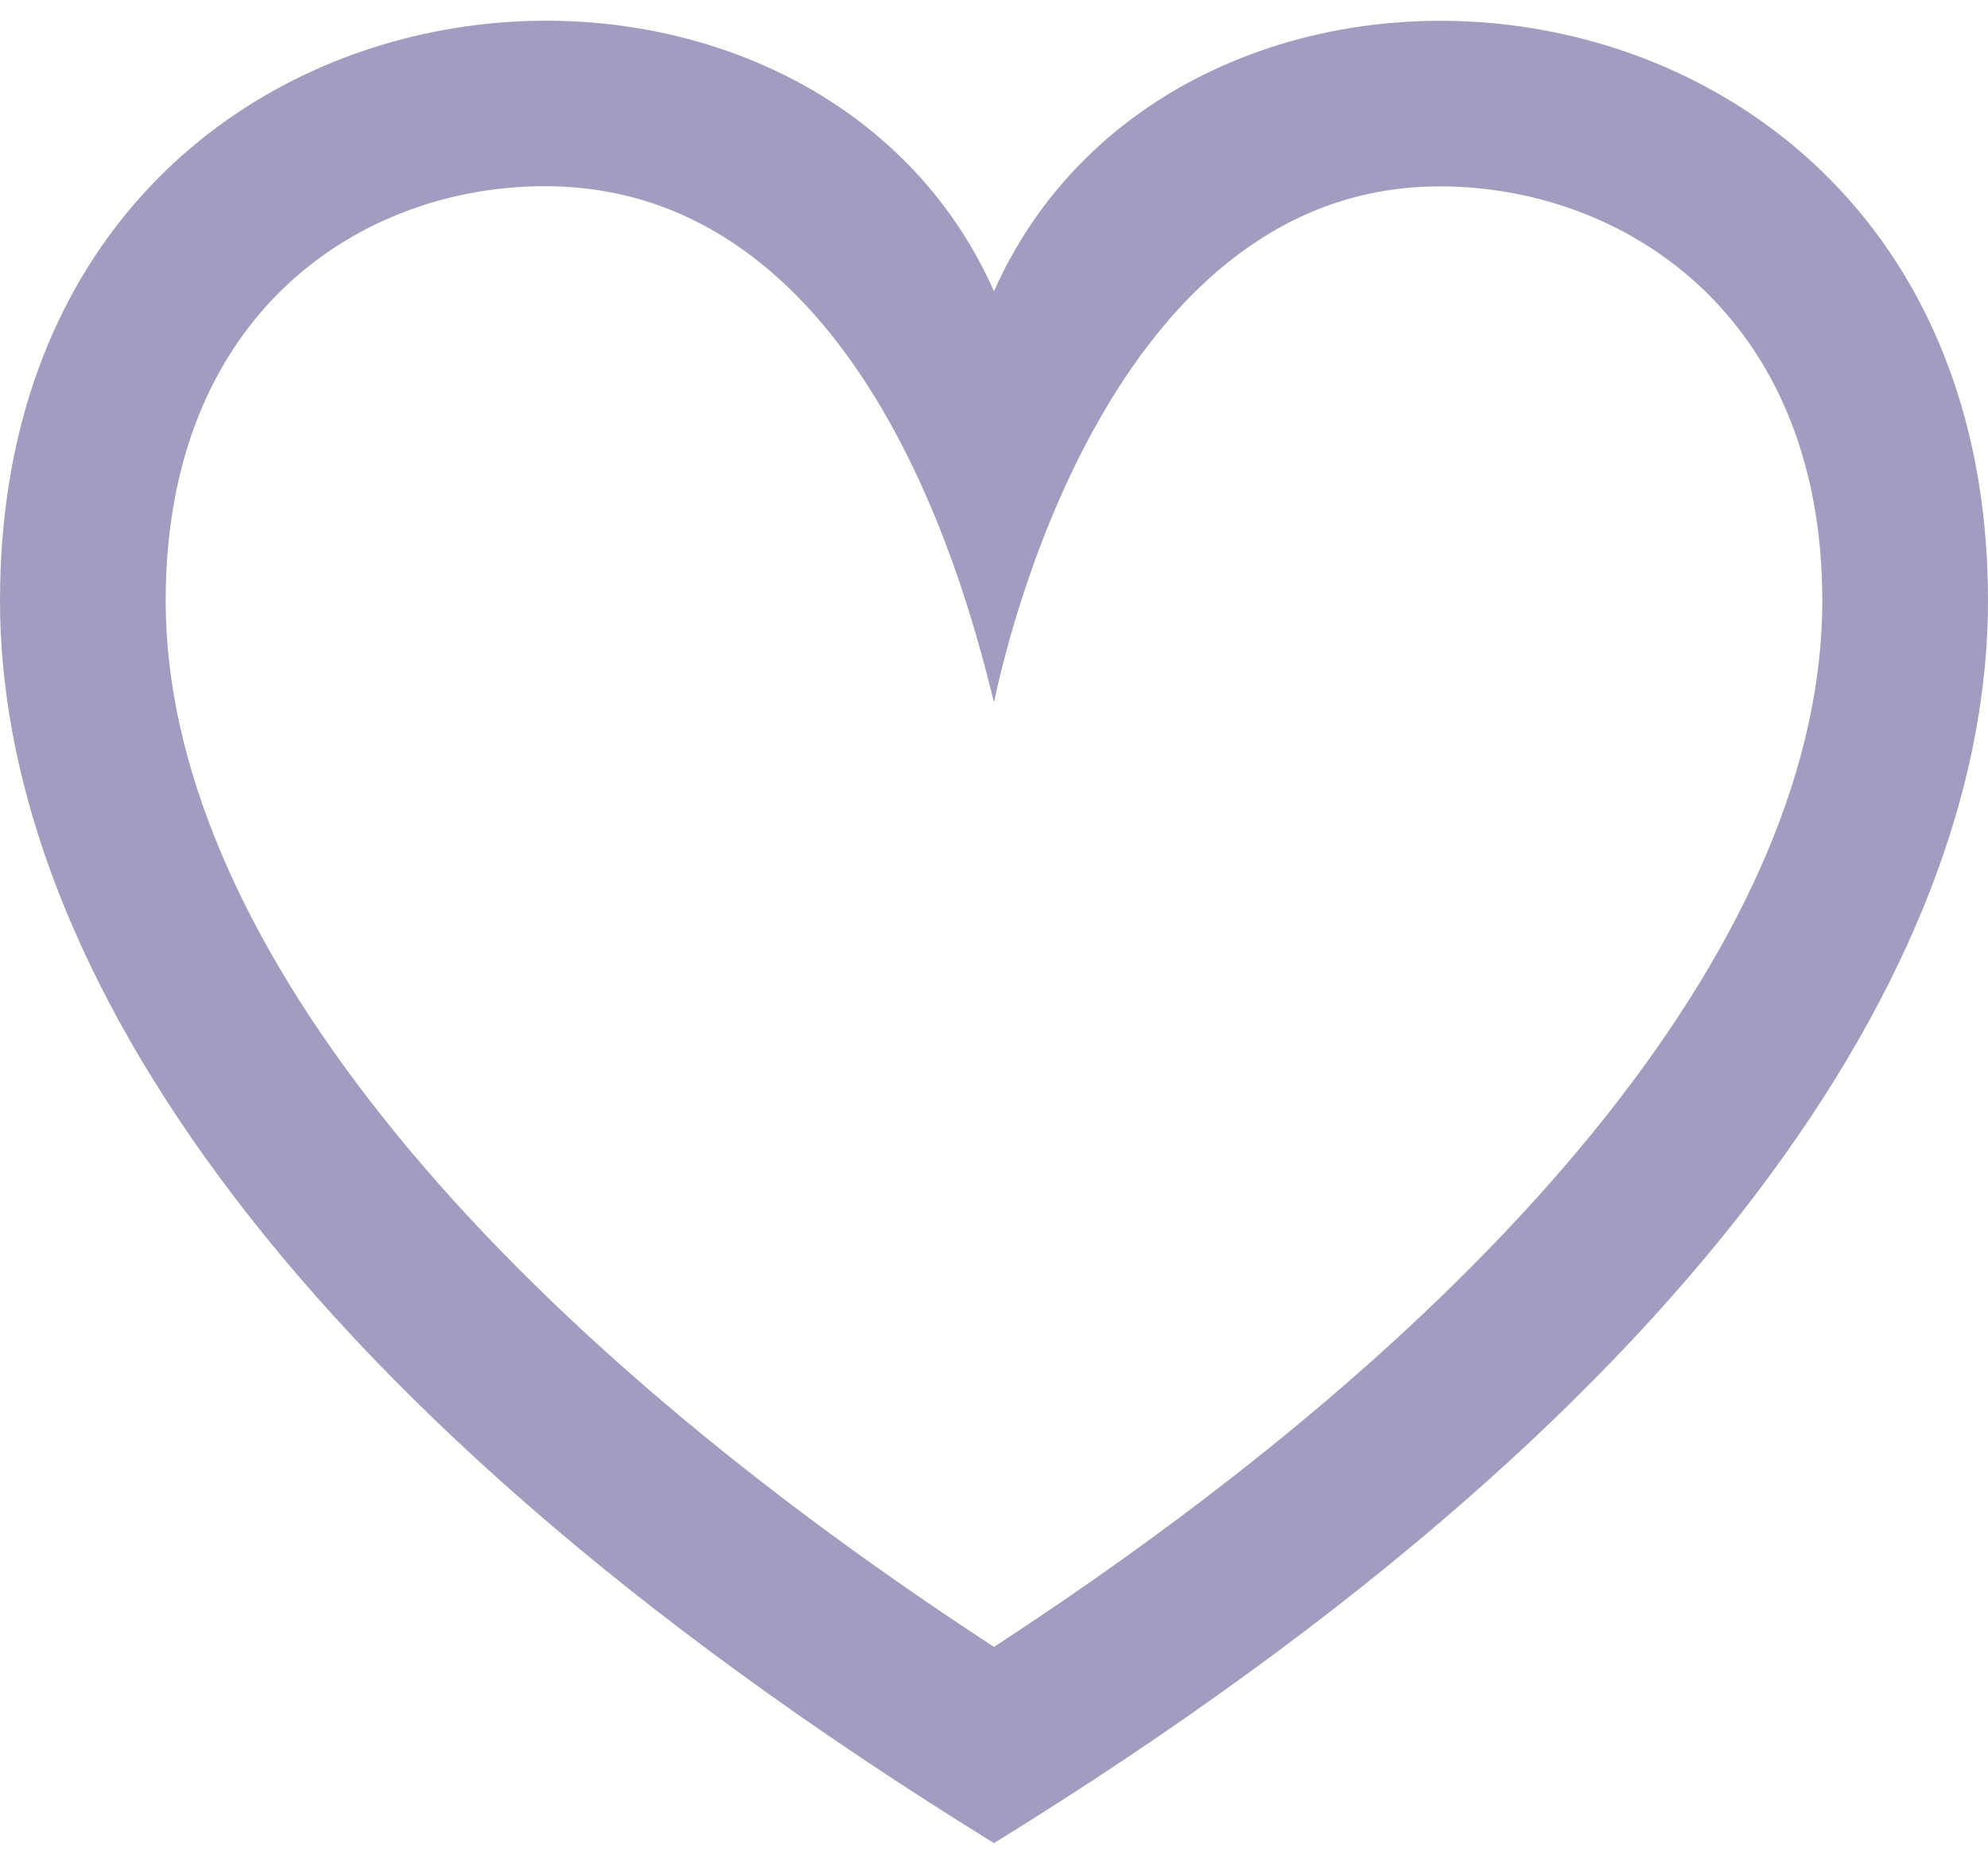 <svg width="32" height="30" viewBox="0 0 32 30" fill="none" xmlns="http://www.w3.org/2000/svg">
<path d="M16 11.305C16.312 9.812 18.063 3 23.176 3C26.136 3 29.333 5.068 29.333 9.671C29.333 14.88 24.497 20.964 16 26.509C7.503 20.964 2.667 14.88 2.667 9.671C2.667 5.025 5.825 2.997 8.769 2.997C14 2.997 15.629 9.832 16 11.305ZM0 9.671C0 15.095 4.08 22.312 16 29.667C27.92 22.312 32 15.095 32 9.671C32 -0.945 19.136 -2.367 16 4.688C12.883 -2.328 0 -1.005 0 9.671Z" fill="#A29CC0"/>
</svg>
